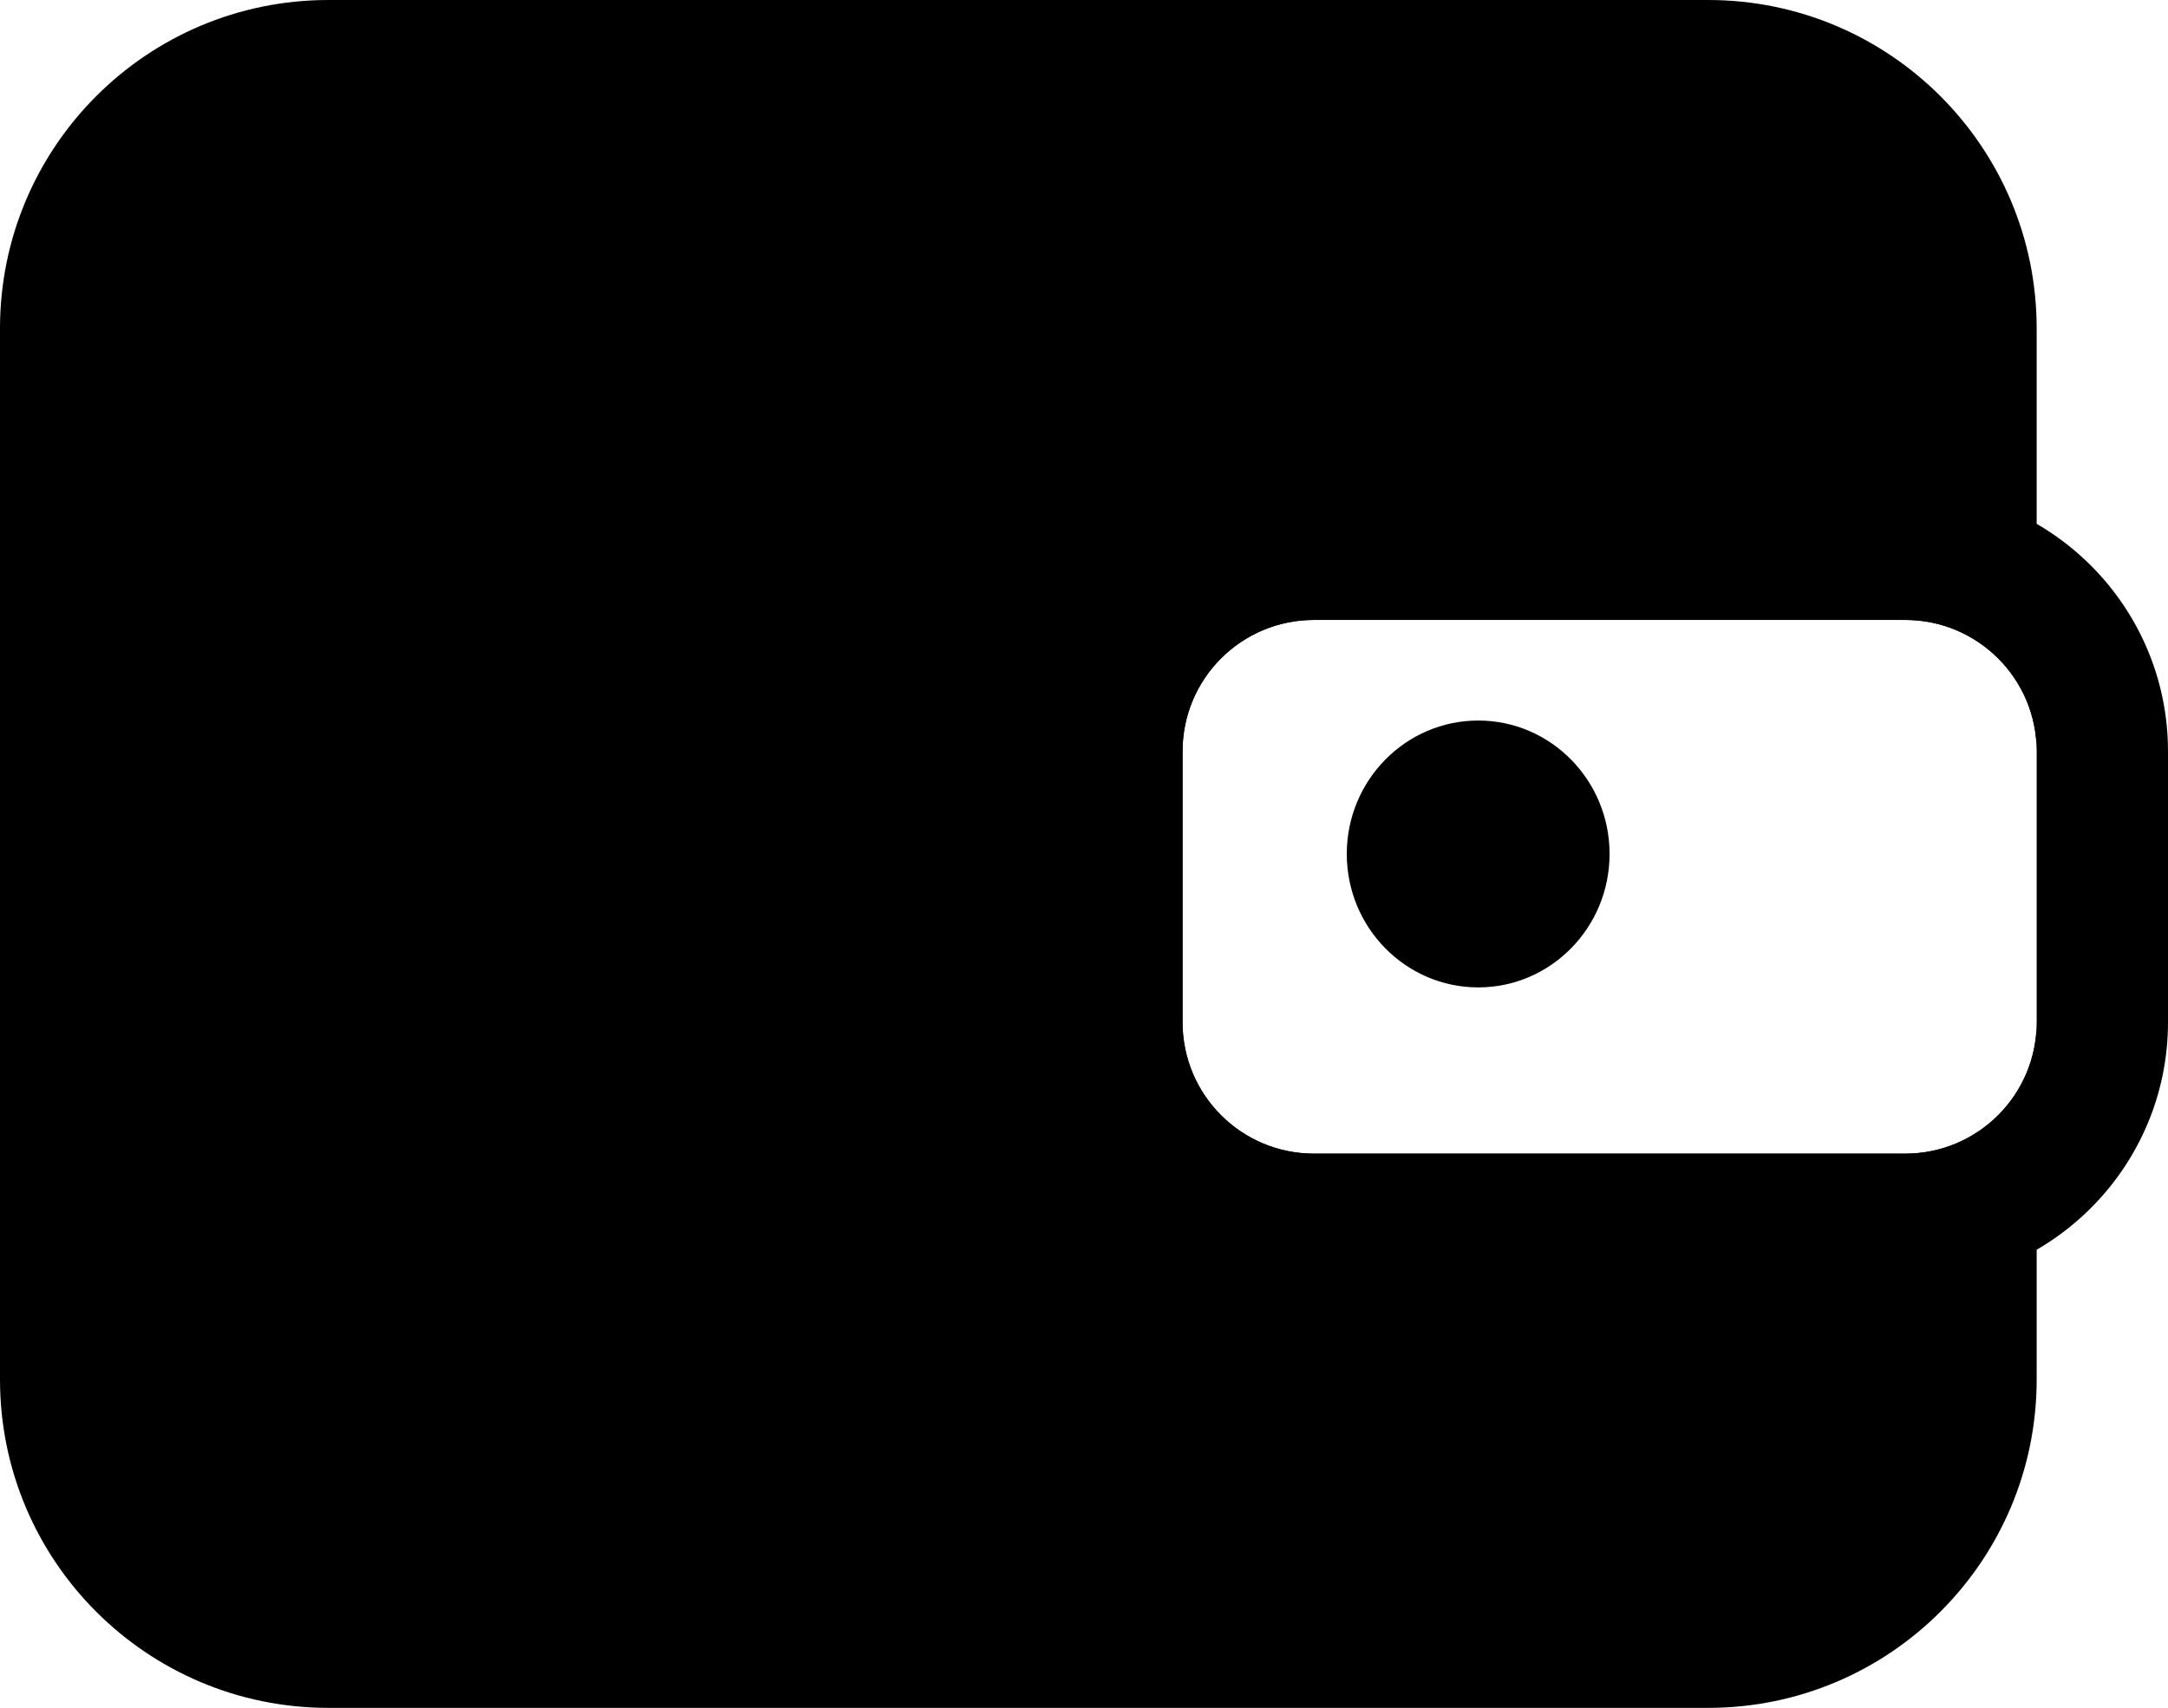 <?xml version="1.0" encoding="utf-8"?>
<!-- Generator: Adobe Illustrator 19.0.1, SVG Export Plug-In . SVG Version: 6.00 Build 0)  -->
<!DOCTYPE svg PUBLIC "-//W3C//DTD SVG 1.1//EN" "http://www.w3.org/Graphics/SVG/1.1/DTD/svg11.dtd">
<svg version="1.1" id="Слой_1" xmlns:x="http://ns.adobe.com/Extensibility/1.0/" xmlns:i="http://ns.adobe.com/AdobeIllustrator/10.0/" xmlns:graph="http://ns.adobe.com/Graphs/1.0/"
	 xmlns="http://www.w3.org/2000/svg" xmlns:xlink="http://www.w3.org/1999/xlink" x="0px" y="0px" width="33px" height="26px"
	 viewBox="0 0 33 26" enable-background="new 0 0 33 26" xml:space="preserve">
	<g i:extraneous="self">
		<path d="M20,17.564h9.001c1.103,0,2-0.895,2-2
			v5.438c0,2.761-2.239,5-5,5H4.999C2.237,26.002,0,23.763,0,21.002V5C0,2.239,2.237,0,4.999,0
			H26.001c2.761,0,5,2.239,5,5v6.438c0-1.105-0.897-2-2-2h-9.001
			c-1.105,0-2,0.895-2,2v4.125C18,16.669,18.895,17.564,20,17.564L20,17.564z"/>
		<path d="M29.001,17.564c1.103,0,2-0.895,2-2v-4.125c0-1.105-0.897-2-2-2
			h-9.001c-1.105,0-2,0.895-2,2v4.125c0,1.105,0.895,2,2,2H29.001 M29.001,19.564h-9.001
			c-2.205,0-4-1.795-4-4v-4.125c0-2.205,1.795-4,4-4h9.001
			C31.206,7.438,33,9.233,33,11.439v4.125C33,17.769,31.206,19.564,29.001,19.564L29.001,19.564L29.001,19.564z"/>
		<path d="M22.501,10.97c1.104,0,1.999,0.91,1.999,2.031
			c0,1.121-0.895,2.032-1.999,2.032c-1.104,0-2.001-0.91-2.001-2.032C20.5,11.88,21.396,10.97,22.501,10.97
			L22.501,10.97z"/>
	</g>
</svg>
